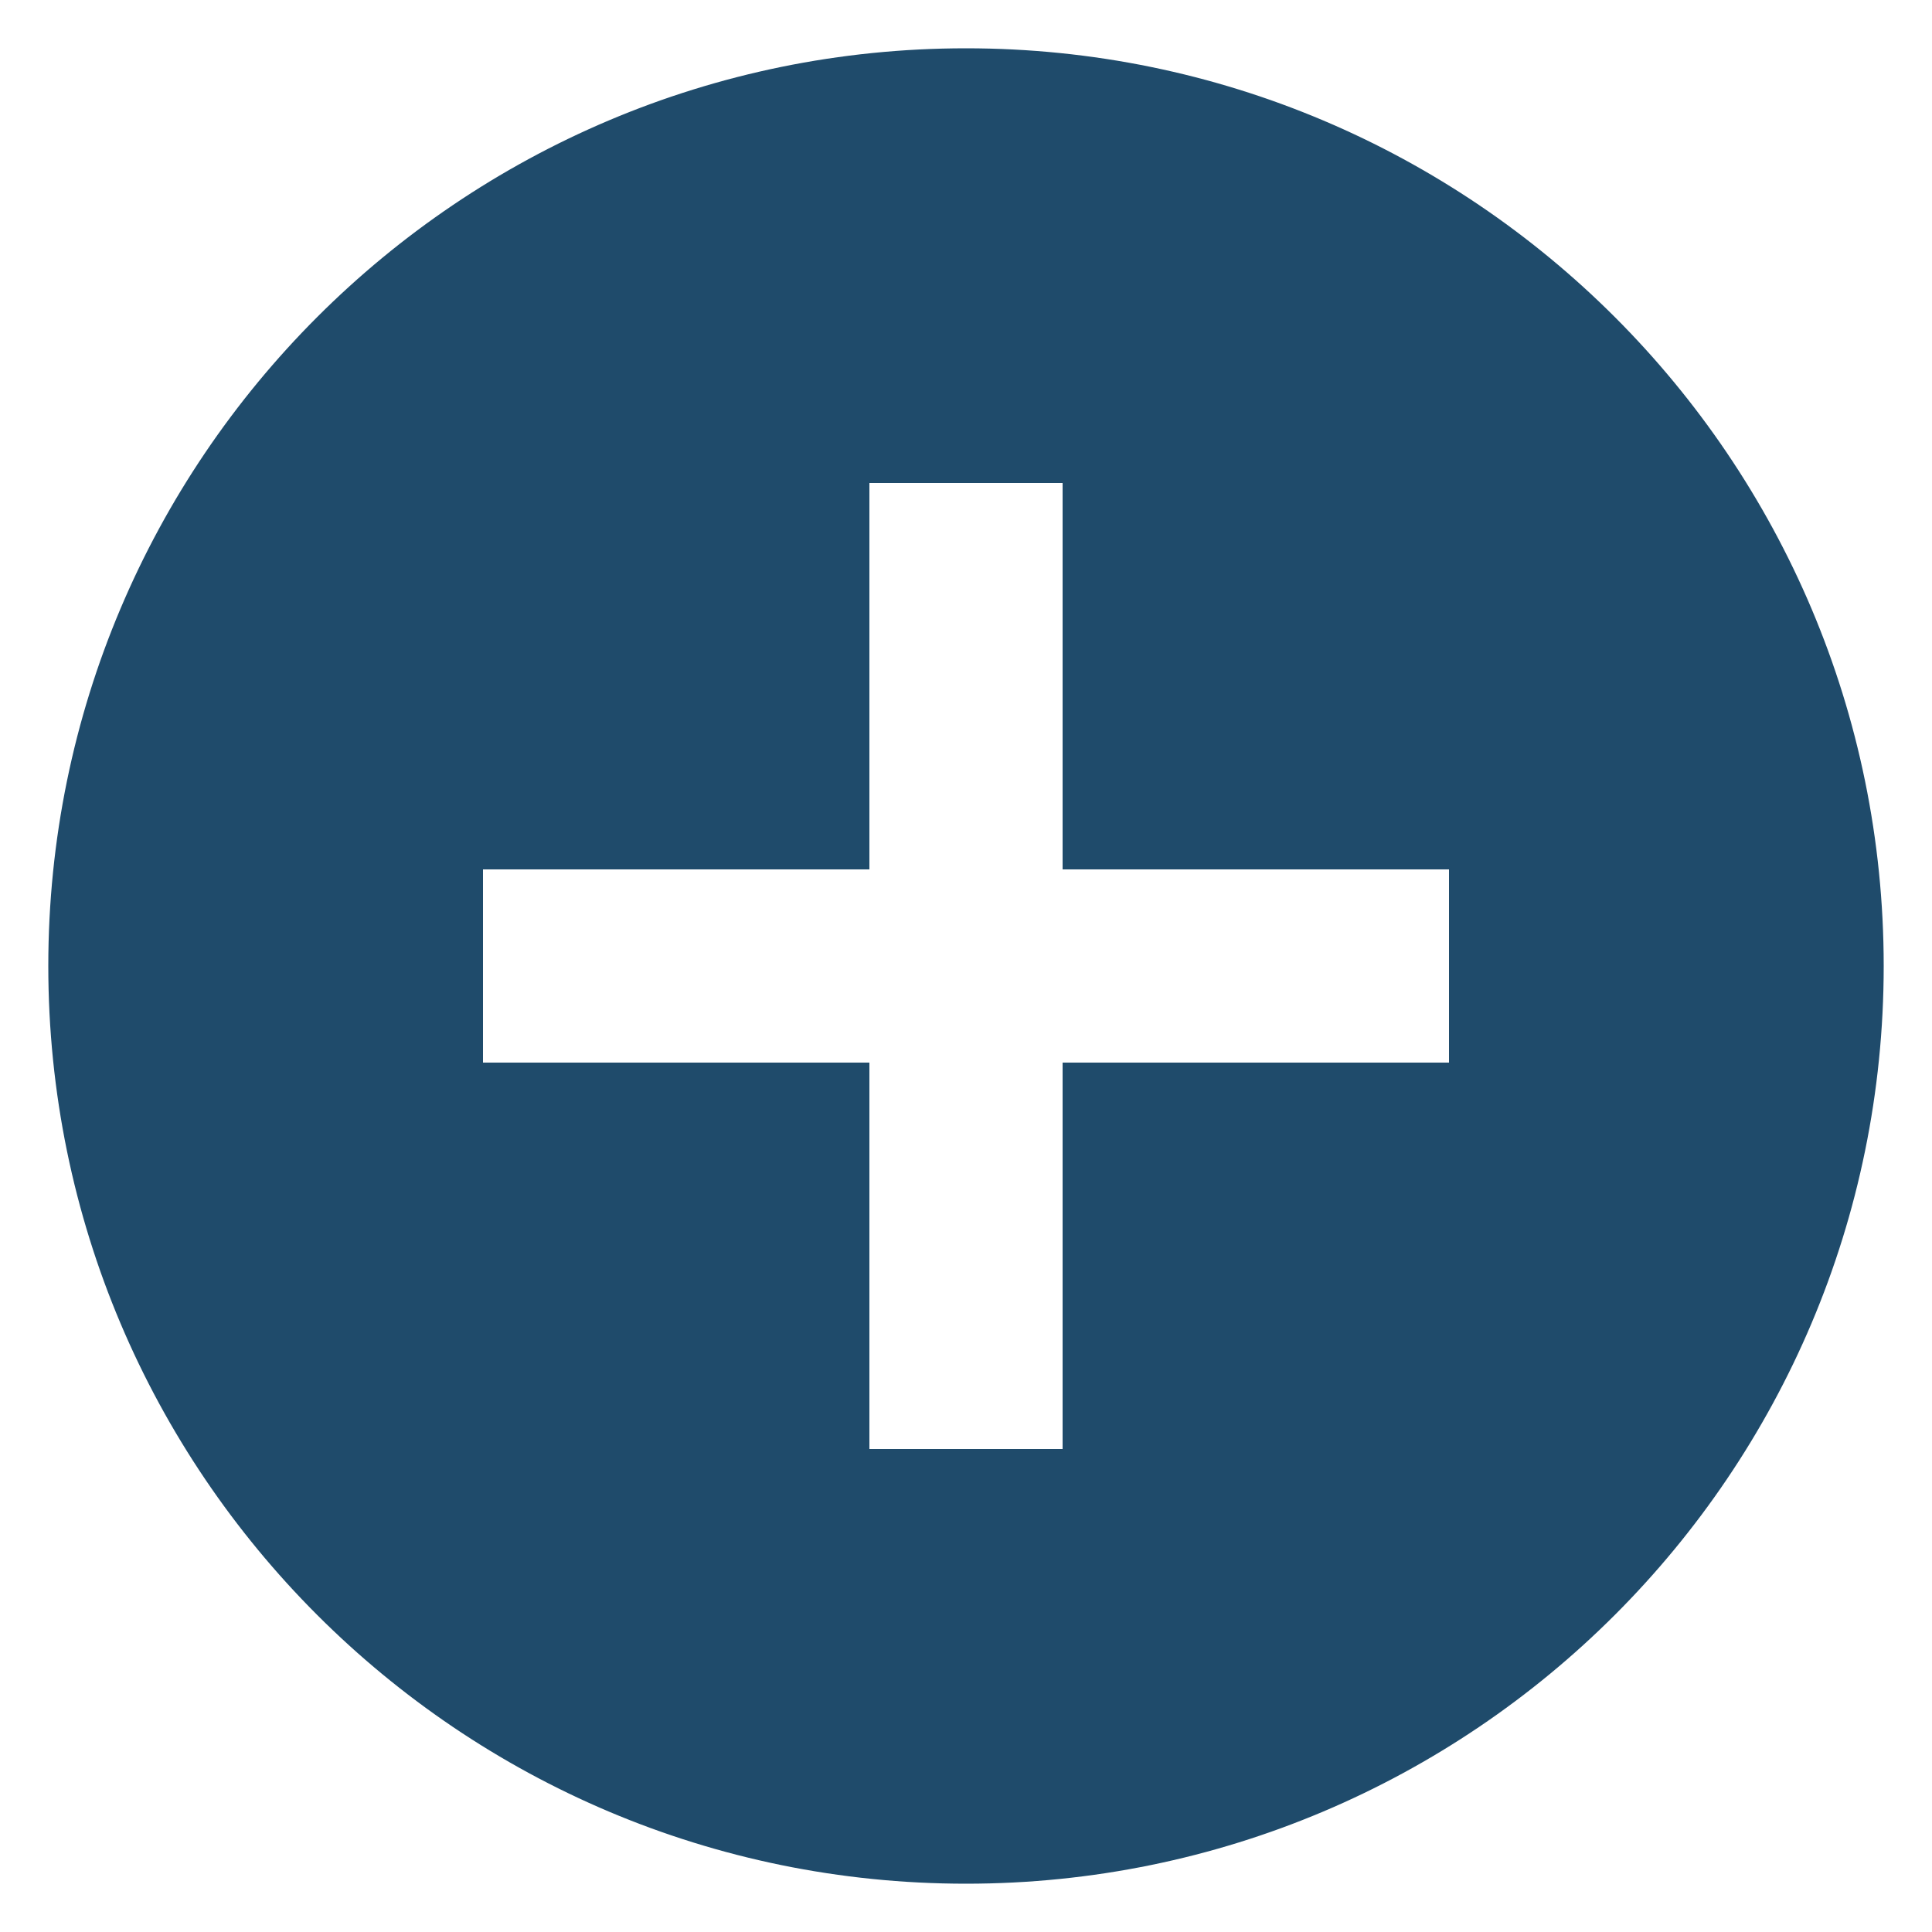 <?xml version="1.0" encoding="UTF-8"?>
<svg xmlns="http://www.w3.org/2000/svg" xmlns:xlink="http://www.w3.org/1999/xlink" width="40pt" height="40pt" viewBox="0 0 40 40" version="1.1">
<g id="surface12909052">
<rect x="0" y="0" width="40" height="40" style="fill:rgb(100%,100%,100%);fill-opacity:1;stroke:none;"/>
<path style=" stroke:none;fill-rule:nonzero;fill:rgb(12.157%,29.412%,41.961%);fill-opacity:1;" d="M 20 38.5 C 9.801 38.5 1.5 30.199 1.5 20 C 1.5 9.801 9.801 1.5 20 1.5 C 30.199 1.5 38.5 9.801 38.5 20 C 38.5 30.199 30.199 38.5 20 38.5 Z M 20 38.5 "/>
<path style=" stroke:none;fill-rule:nonzero;fill:rgb(12.157%,29.412%,41.961%);fill-opacity:1;" d="M 20 2 C 29.926 2 38 10.074 38 20 C 38 29.926 29.926 38 20 38 C 10.074 38 2 29.926 2 20 C 2 10.074 10.074 2 20 2 M 20 1 C 9.508 1 1 9.508 1 20 C 1 30.492 9.508 39 20 39 C 30.492 39 39 30.492 39 20 C 39 9.508 30.492 1 20 1 Z M 20 1 "/>
<path style=" stroke:none;fill-rule:nonzero;fill:rgb(100%,100%,100%);fill-opacity:1;" d="M 30 18 L 22 18 L 22 10 L 18 10 L 18 18 L 10 18 L 10 22 L 18 22 L 18 30 L 22 30 L 22 22 L 30 22 Z M 30 18 "/>
</g>
</svg>

